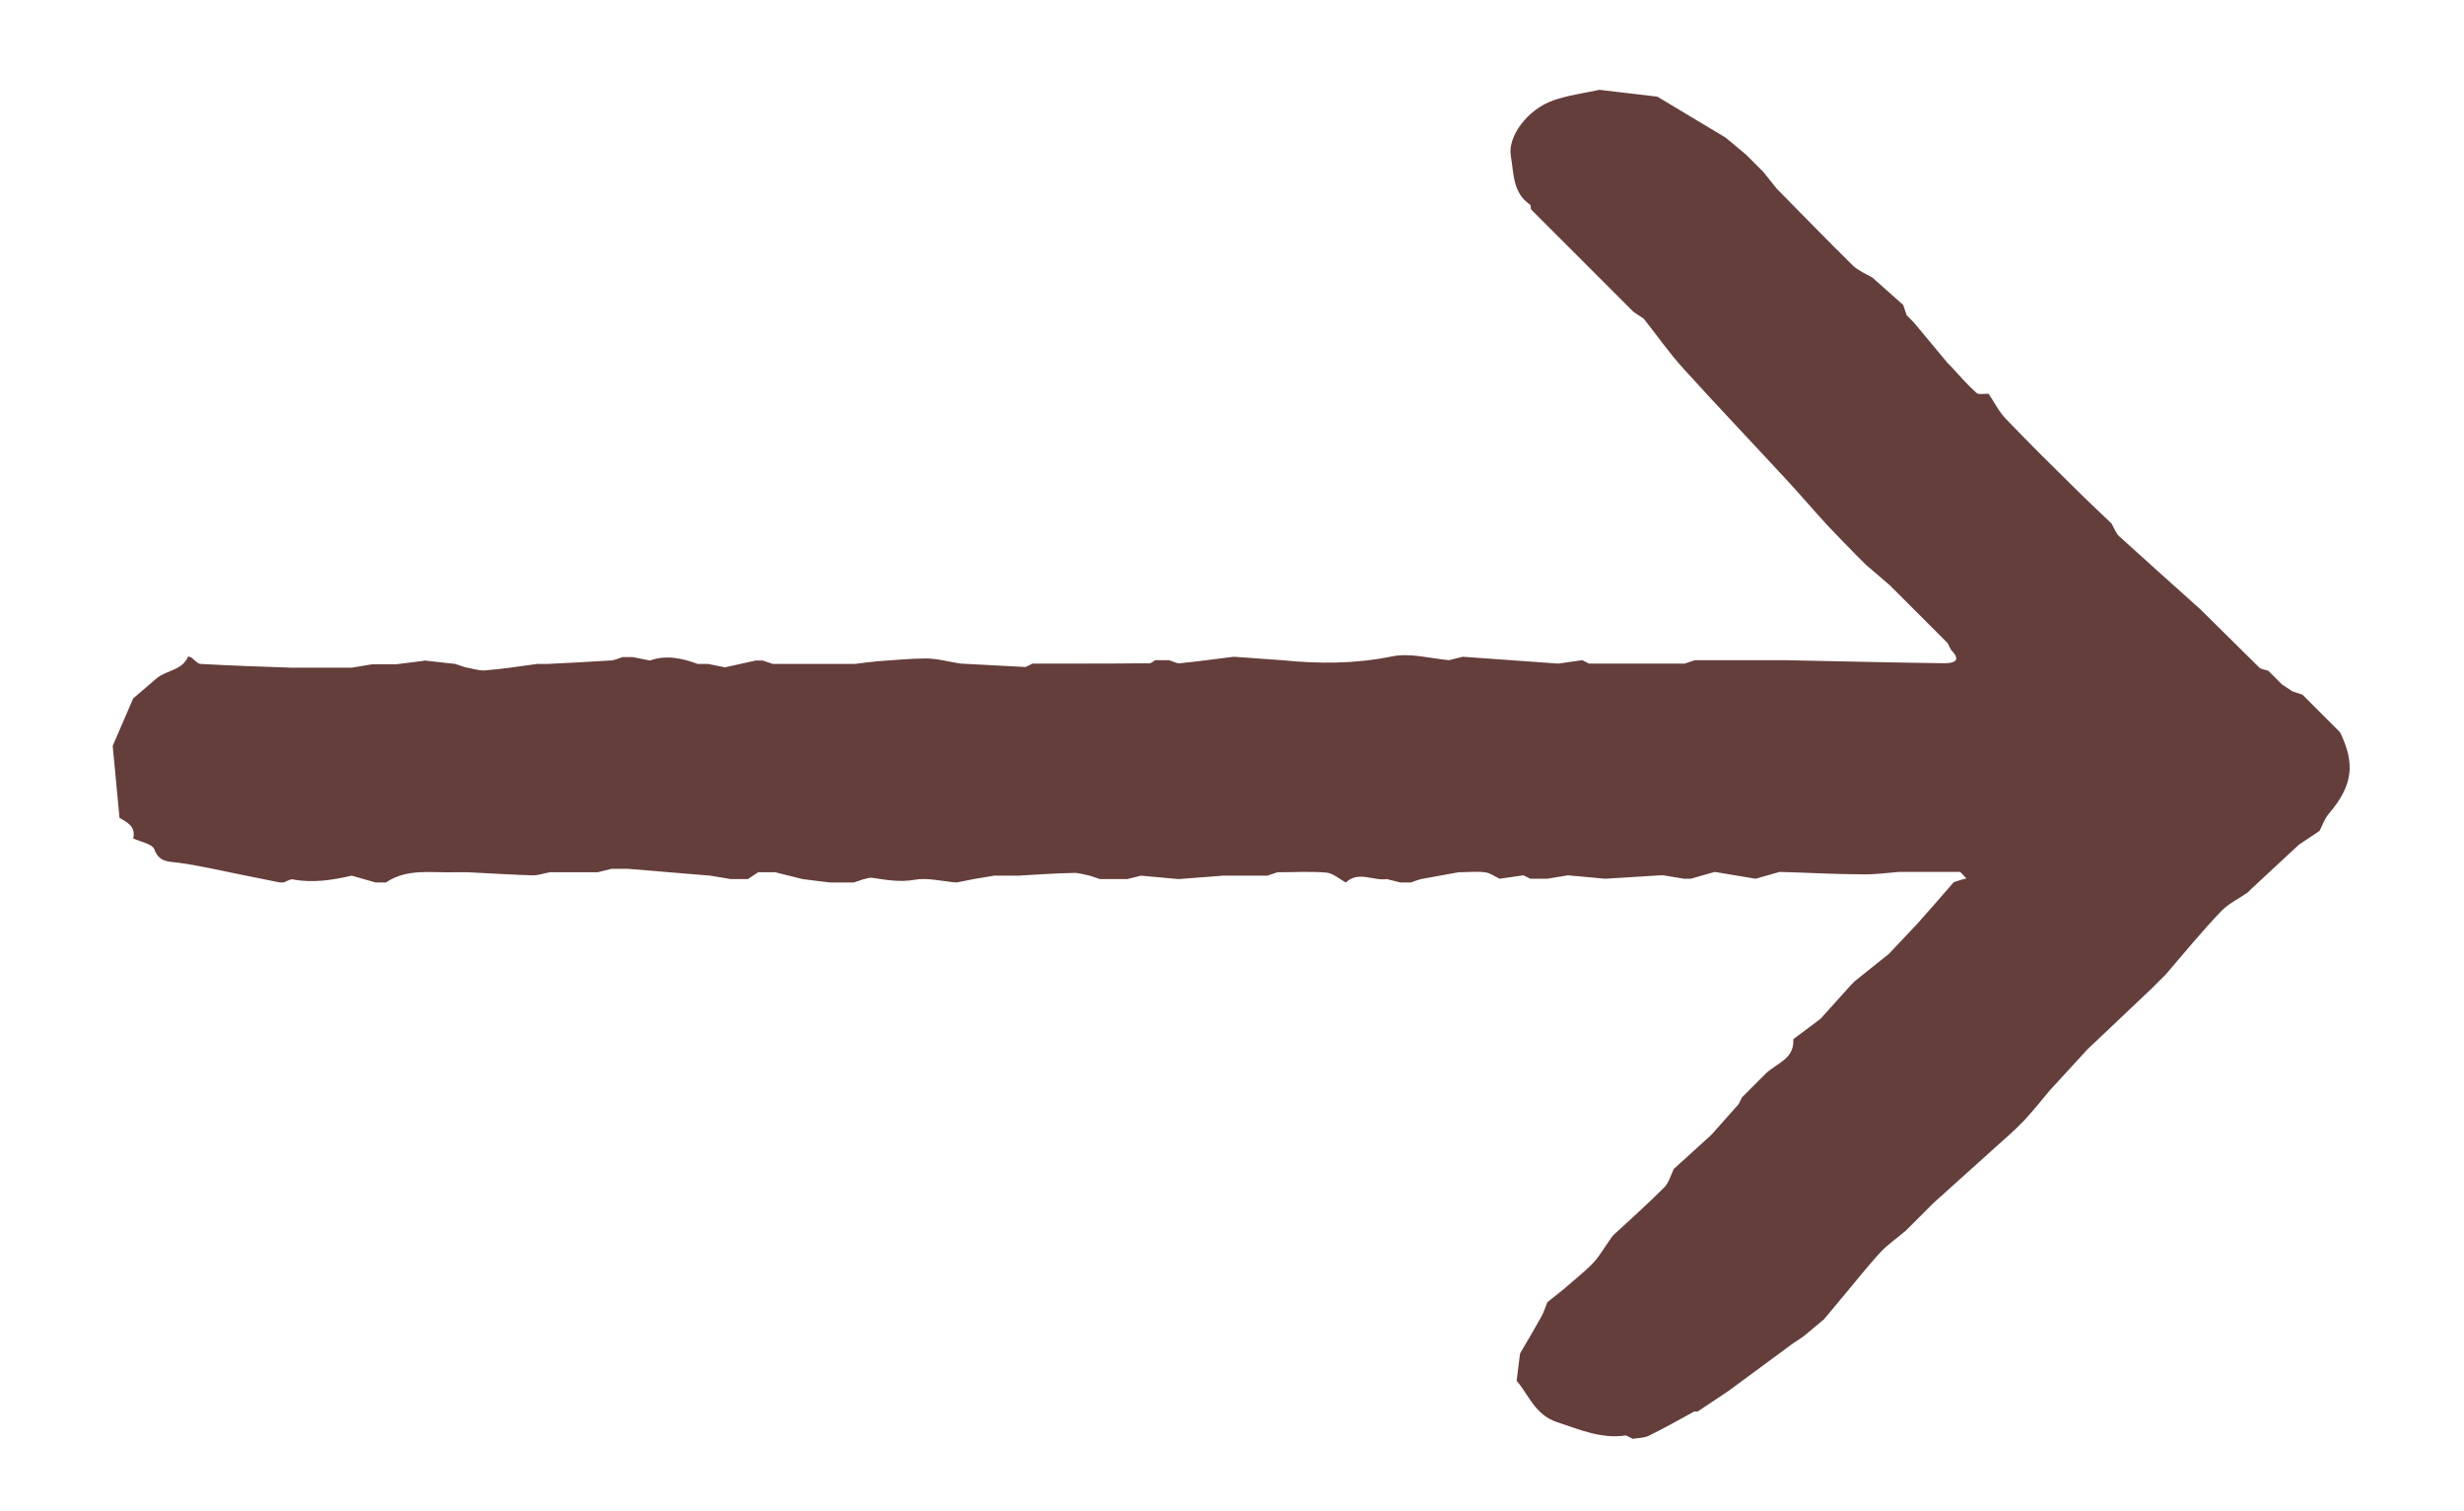 <svg xmlns="http://www.w3.org/2000/svg" data-name="Layer 1" viewBox="0 0 721.5 442.5"><path d="M124.3 193.4c3 .3 6 .7 9 1 1 .3 2 .7 3 1 1.9.3 3.8 1 5.6.9 5.2-.4 10.3-1.2 15.4-1.9h3c6.1-.3 12.2-.6 18.3-1 1.2 0 2.5-.6 3.7-1h3c1.7.3 3.3.7 5 1 4.8-1.7 9.4-.7 14 1h3c1.7.3 3.3.7 5 1 3-.7 6-1.3 9-2h2c1 .3 2 .7 3 1h24c2.3-.3 4.6-.6 6.9-.8 4.6-.3 9.3-.8 13.9-.8 3.4 0 6.8 1 10.2 1.5 6.3.3 12.7.7 19 1 .7-.3 1.3-.6 2-1h12c7.4 0 14.9 0 22.3-.1.6 0 1.1-.6 1.7-.9h4c1.1.3 2.2 1 3.2.9 5.3-.5 10.6-1.3 15.8-1.9 4.7.3 9.3.7 14 1 10.8 1.1 21.5 1.1 32.3-1.1 5.3-1.1 11.1.6 16.7 1.1 1.3-.3 2.7-.7 4-1 9.3.7 18.7 1.3 28 2 2.3-.3 4.7-.7 7-1 .7.3 1.3.7 2 1h28c1-.3 2-.7 3-1h26c15.7.3 31.3.7 47 .9 2.6 0 5.3-.6 2-3.9-.3-.7-.7-1.3-1-2l-16-16-1-1c-2.3-2-4.7-4-7-6l-3-3c-2.8-2.9-5.7-5.8-8.4-8.7-4.2-4.6-8.2-9.3-12.4-13.8-9.8-10.6-19.8-21.1-29.5-31.8-4.2-4.6-7.8-9.8-11.7-14.7-1-.7-2-1.3-3-2l-15-15-14-14-1-1c-.1-.5 0-1.2-.3-1.4-5.1-3.5-4.7-9.1-5.6-14.2-1-5.7 4.8-13.6 12.4-16.3 4.3-1.5 9-2.1 13.5-3.1 5.7.7 11.3 1.3 17 2 6.7 4 13.3 8 20 12 2 1.7 4 3.3 6 5l5 5c1.3 1.7 2.7 3.3 4 5 7.4 7.5 14.8 15.1 22.3 22.5 1.6 1.5 3.8 2.4 5.7 3.5 3 2.7 6 5.3 9 8 .3 1 .7 2 1 3l2 2c3.3 4 6.7 8 10 12l1 1c2.4 2.6 4.7 5.3 7.4 7.7.7.7 2.4.2 3.6.3 1.7 2.5 3.1 5.4 5.2 7.5 6.7 7 13.5 13.7 20.4 20.5 3.4 3.4 6.9 6.6 10.4 10 .7 1.2 1.2 2.7 2.2 3.7 7.9 7.2 15.8 14.2 23.8 21.4l1 1c5.4 5.3 10.8 10.7 16.2 16 .6.6 1.8.7 2.7 1l4 4c1 .7 2 1.3 3 2 1 .3 2 .7 3 1l2 2 9 9c4.5 9.2 3.8 15.6-3.3 23.9-1.2 1.4-1.8 3.3-2.7 5-2 1.3-4 2.7-6 4-4.7 4.3-9.3 8.7-14 13l-1 1c-2.7 1.9-5.7 3.3-7.9 5.6-5.6 5.9-10.8 12.2-16.1 18.4l-4 4c-6.3 6-12.7 12-19 18-3.7 4-7.3 8-11 12-2.5 3-4.9 6-7.6 8.9-2.7 2.8-5.6 5.3-8.5 7.9l-18 16.2-8 8c-2.4 2.1-5.1 3.9-7.3 6.2-4.1 4.4-7.8 9.2-11.7 13.8-1.7 2-3.3 4-5 6-2 1.7-4 3.3-6 5-1 .7-2 1.3-3 2-6.3 4.7-12.7 9.3-19 14l-9 6h-1c-4.4 2.4-8.8 4.9-13.3 7.1-1.4.7-3.1.6-4.7.9-.7-.3-1.3-.7-2-1-7.2 1.1-13.5-1.7-20.2-3.9-6.5-2.2-8.1-7.8-11.8-12.1.3-2.7.7-5.3 1-8 2.1-3.6 4.2-7.1 6.2-10.7.8-1.4 1.2-2.9 1.8-4.3 1.7-1.3 3.3-2.7 5-4 2.8-2.5 5.8-4.8 8.4-7.5 1.9-2 3.3-4.6 5-6.9.4-.5.7-1.1 1.2-1.5 4.9-4.5 9.9-9 14.6-13.7 1.4-1.4 1.9-3.5 2.8-5.4 3.7-3.3 7.3-6.7 11-10 2.7-3 5.3-6 8-9 .3-.7.7-1.3 1-2l4-4 3-3c3.1-3 8.4-4.2 8-10l8-6c3-3.3 6-6.7 9-10l1-1c3.3-2.7 6.7-5.3 10-8 2.8-3 5.6-5.9 8.4-8.9 3.6-4 7.1-8.1 10.6-12.1 1.2-.4 2.4-.8 3.7-1.1l-1.8-1.9h-17.9c-3.6.3-7.3.8-10.9.7-8 0-16.1-.5-24.1-.7-2.3.7-4.7 1.3-7 2-4-.7-8-1.3-12-2-2.3.7-4.7 1.3-7 2h-2c-2-.3-4-.7-6-1h-1c-5.3.3-10.7.7-16 1-3.7-.3-7.3-.7-11-1-2 .3-4 .7-6 1h-5c-.7-.3-1.3-.7-2-1-2.3.3-4.7.7-7 1-1.4-.7-2.8-1.7-4.3-1.9-2.5-.3-5.1 0-7.7 0-3.7.7-7.3 1.3-11 2-1 .3-2 .6-3 1h-3c-1.3-.3-2.7-.7-4-1-4 .6-8.3-2.5-12 1-1.9-1-3.7-2.7-5.7-2.9-4.7-.4-9.5-.1-14.3-.1l-3 1h-13c-4.3.3-8.7.7-13 1-3.7-.3-7.3-.7-11-1-1.3.3-2.7.7-4 1h-8c-1-.3-2-.7-3-1-1.6-.3-3.3-.9-4.9-.8-5.4.1-10.7.5-16.1.8h-7c-2 .3-4 .7-6 1l-5 1c-4.1-.3-8.4-1.5-12.3-.8-4.4.8-8.4 0-12.6-.6-.7 0-1.4.2-2.2.4-1 .3-2 .7-3 1h-7c-2.7-.3-5.3-.7-8-1-2.7-.7-5.3-1.3-8-2h-5c-1 .7-2 1.3-3 2h-5c-2-.3-4-.7-6-1-8-.7-16-1.3-24-2h-5c-1.3.3-2.7.7-4 1h-14c-1.8.3-3.5 1-5.3.9-6.2-.2-12.5-.6-18.7-.9h-4c-6.8.2-13.8-1.2-20 3h-3c-2.3-.7-4.7-1.3-7-2-5.7 1.3-11.4 2.2-17.2 1.1-.8-.2-1.8.6-2.8.9h-1c-4-.8-7.9-1.6-11.9-2.4-6-1.2-11.9-2.6-17.9-3.4-3-.4-5.6-.1-7-3.9-.6-1.6-4-2.2-6.2-3.2.8-3.4-1.6-4.7-4-6-.6-6.4-1.2-12.9-2-21.1 1.4-3.2 3.7-8.5 6-13.9 2.3-2 4.7-4 7-6 2.9-2.3 7.4-2.2 9.1-6.3l.9.3c.9.7 1.9 1.9 2.8 1.9 8.8.5 17.7.8 26.5 1.1H103c2-.3 4-.7 6-1h7c2.7-.3 5.3-.7 8-1Z" style="fill:#643e3b;stroke-width:0"/></svg>